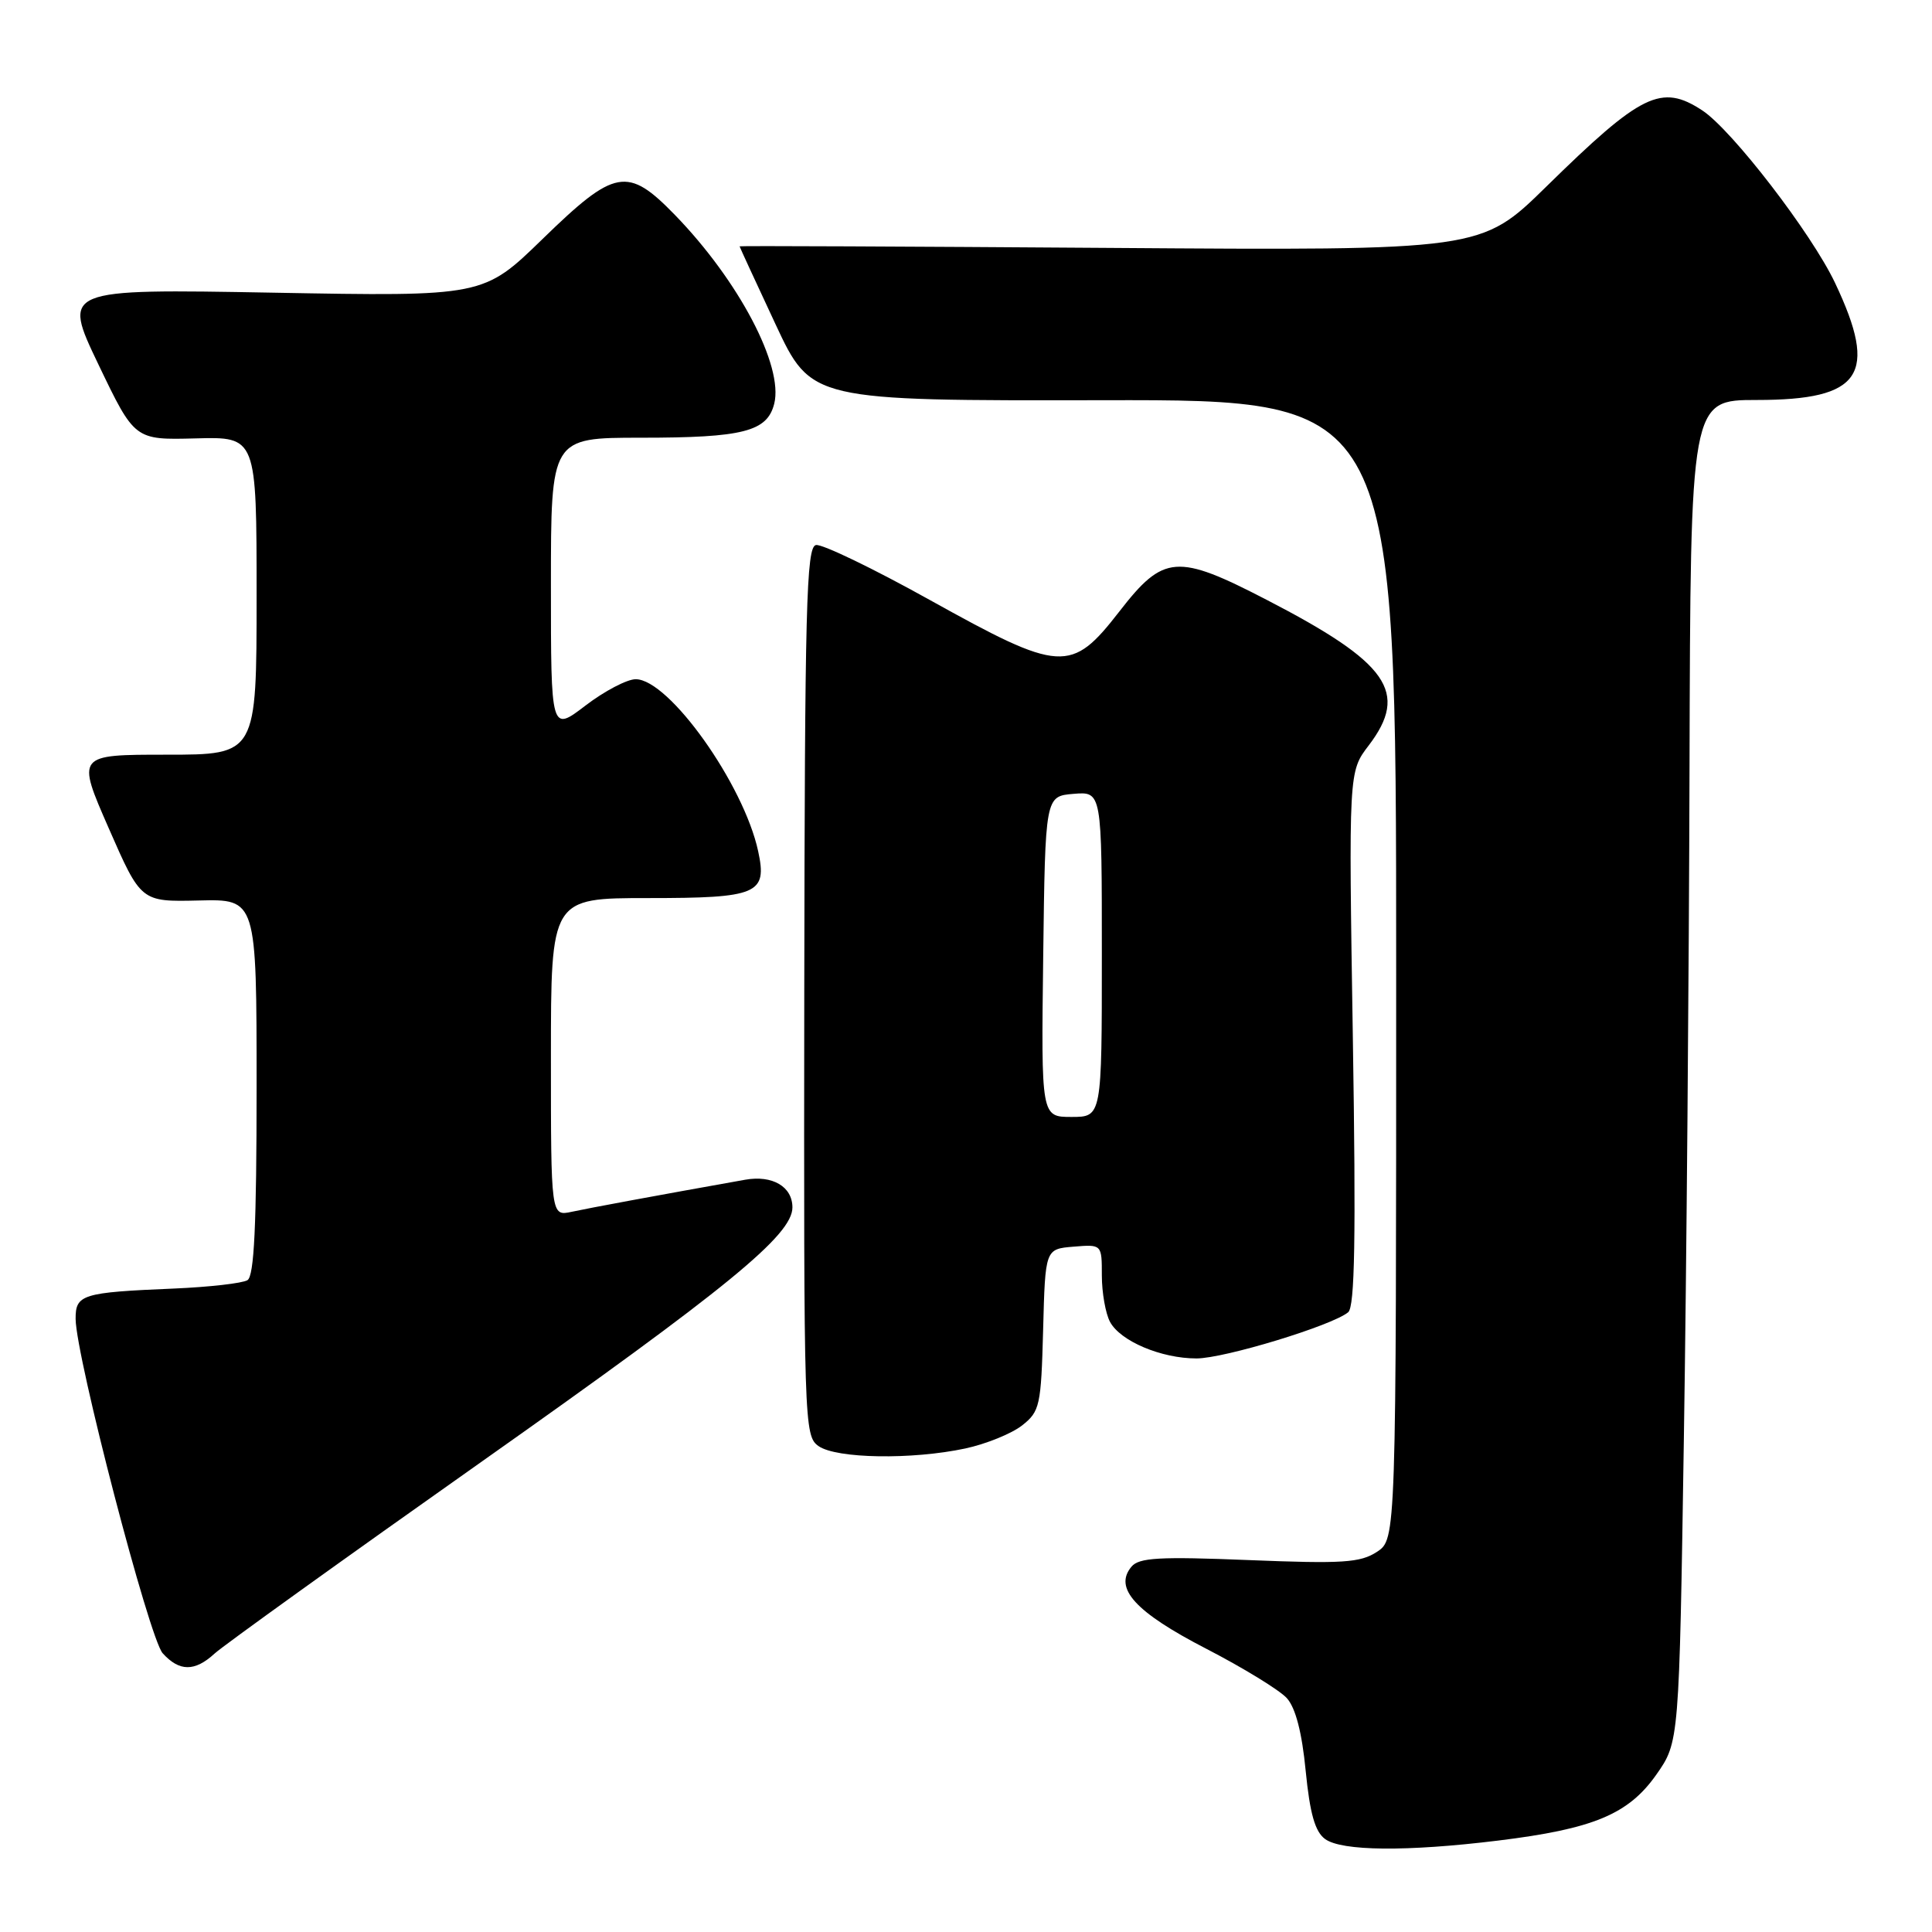 <?xml version="1.0" encoding="UTF-8" standalone="no"?>
<!DOCTYPE svg PUBLIC "-//W3C//DTD SVG 1.1//EN" "http://www.w3.org/Graphics/SVG/1.1/DTD/svg11.dtd" >
<svg xmlns="http://www.w3.org/2000/svg" xmlns:xlink="http://www.w3.org/1999/xlink" version="1.1" viewBox="0 0 256 256">
 <g >
 <path fill="currentColor"
d=" M 198.48 243.89 C 211.12 242.34 215.77 240.41 219.47 235.15 C 222.50 230.83 222.50 230.83 223.12 190.67 C 223.47 168.57 223.80 128.56 223.87 101.75 C 224.00 53.00 224.00 53.00 232.78 53.00 C 246.68 53.00 248.92 49.66 243.16 37.50 C 240.04 30.91 229.49 17.21 225.56 14.63 C 220.13 11.07 217.50 12.36 204.88 24.74 C 196.25 33.20 196.25 33.20 147.13 32.85 C 120.11 32.66 98.00 32.56 98.00 32.64 C 98.00 32.72 100.14 37.35 102.75 42.94 C 107.50 53.10 107.50 53.10 146.25 53.03 C 185.00 52.96 185.00 52.96 185.00 128.45 C 185.00 203.95 185.00 203.95 182.45 205.63 C 180.24 207.07 177.92 207.22 165.51 206.72 C 153.61 206.24 150.92 206.39 149.92 207.60 C 147.55 210.45 150.43 213.61 159.82 218.46 C 164.74 221.00 169.55 223.95 170.51 225.01 C 171.67 226.29 172.52 229.57 173.01 234.65 C 173.57 240.32 174.25 242.71 175.58 243.68 C 177.78 245.29 186.40 245.37 198.48 243.89 Z  M 28.44 219.10 C 29.57 218.06 45.57 206.56 64.00 193.55 C 96.48 170.62 105.00 163.64 105.00 159.99 C 105.00 157.23 102.35 155.68 98.74 156.32 C 86.62 158.48 78.11 160.06 75.75 160.57 C 73.00 161.16 73.00 161.16 73.00 140.08 C 73.00 119.00 73.00 119.00 85.88 119.00 C 100.41 119.00 101.69 118.46 100.46 112.79 C 98.54 103.90 88.64 90.00 84.23 90.00 C 83.09 90.00 80.09 91.57 77.58 93.49 C 73.00 96.99 73.00 96.99 73.00 77.49 C 73.00 58.00 73.00 58.00 84.93 58.00 C 98.48 58.00 101.66 57.19 102.59 53.49 C 103.84 48.50 97.89 37.19 89.43 28.48 C 83.16 22.03 81.49 22.33 71.92 31.64 C 64.06 39.29 64.06 39.29 36.15 38.78 C 8.25 38.28 8.25 38.28 13.04 48.29 C 17.84 58.30 17.84 58.30 25.92 58.09 C 34.00 57.87 34.00 57.87 34.00 78.94 C 34.00 100.00 34.00 100.00 22.07 100.00 C 10.14 100.00 10.14 100.00 14.41 109.75 C 18.68 119.50 18.68 119.50 26.34 119.32 C 34.00 119.13 34.00 119.13 34.00 144.01 C 34.00 162.42 33.68 169.08 32.79 169.63 C 32.12 170.04 27.73 170.54 23.04 170.74 C 10.87 171.25 10.00 171.52 10.02 174.77 C 10.07 179.83 19.77 217.09 21.56 219.07 C 23.77 221.51 25.81 221.52 28.44 219.10 Z  M 127.91 191.93 C 130.66 191.34 134.05 189.96 135.43 188.88 C 137.79 187.02 137.95 186.28 138.22 176.20 C 138.50 165.50 138.50 165.50 142.25 165.19 C 146.00 164.88 146.00 164.88 146.00 169.01 C 146.00 171.27 146.49 174.04 147.08 175.15 C 148.45 177.71 153.87 180.00 158.54 180.00 C 162.22 180.00 176.51 175.65 178.64 173.88 C 179.52 173.15 179.68 164.03 179.26 137.58 C 178.70 102.26 178.70 102.26 181.35 98.79 C 186.73 91.73 183.99 87.83 167.84 79.48 C 155.96 73.33 154.18 73.47 148.34 81.00 C 141.93 89.25 140.60 89.17 123.15 79.47 C 115.69 75.32 108.93 72.06 108.12 72.22 C 106.84 72.46 106.64 80.35 106.57 131.37 C 106.50 188.87 106.55 190.27 108.47 191.62 C 110.85 193.28 120.84 193.44 127.91 191.93 Z  M 138.23 126.75 C 138.50 105.50 138.50 105.50 142.25 105.19 C 146.00 104.88 146.00 104.88 146.00 126.44 C 146.00 148.00 146.00 148.00 141.98 148.00 C 137.96 148.00 137.96 148.00 138.23 126.75 Z "/>
</g>
</svg>